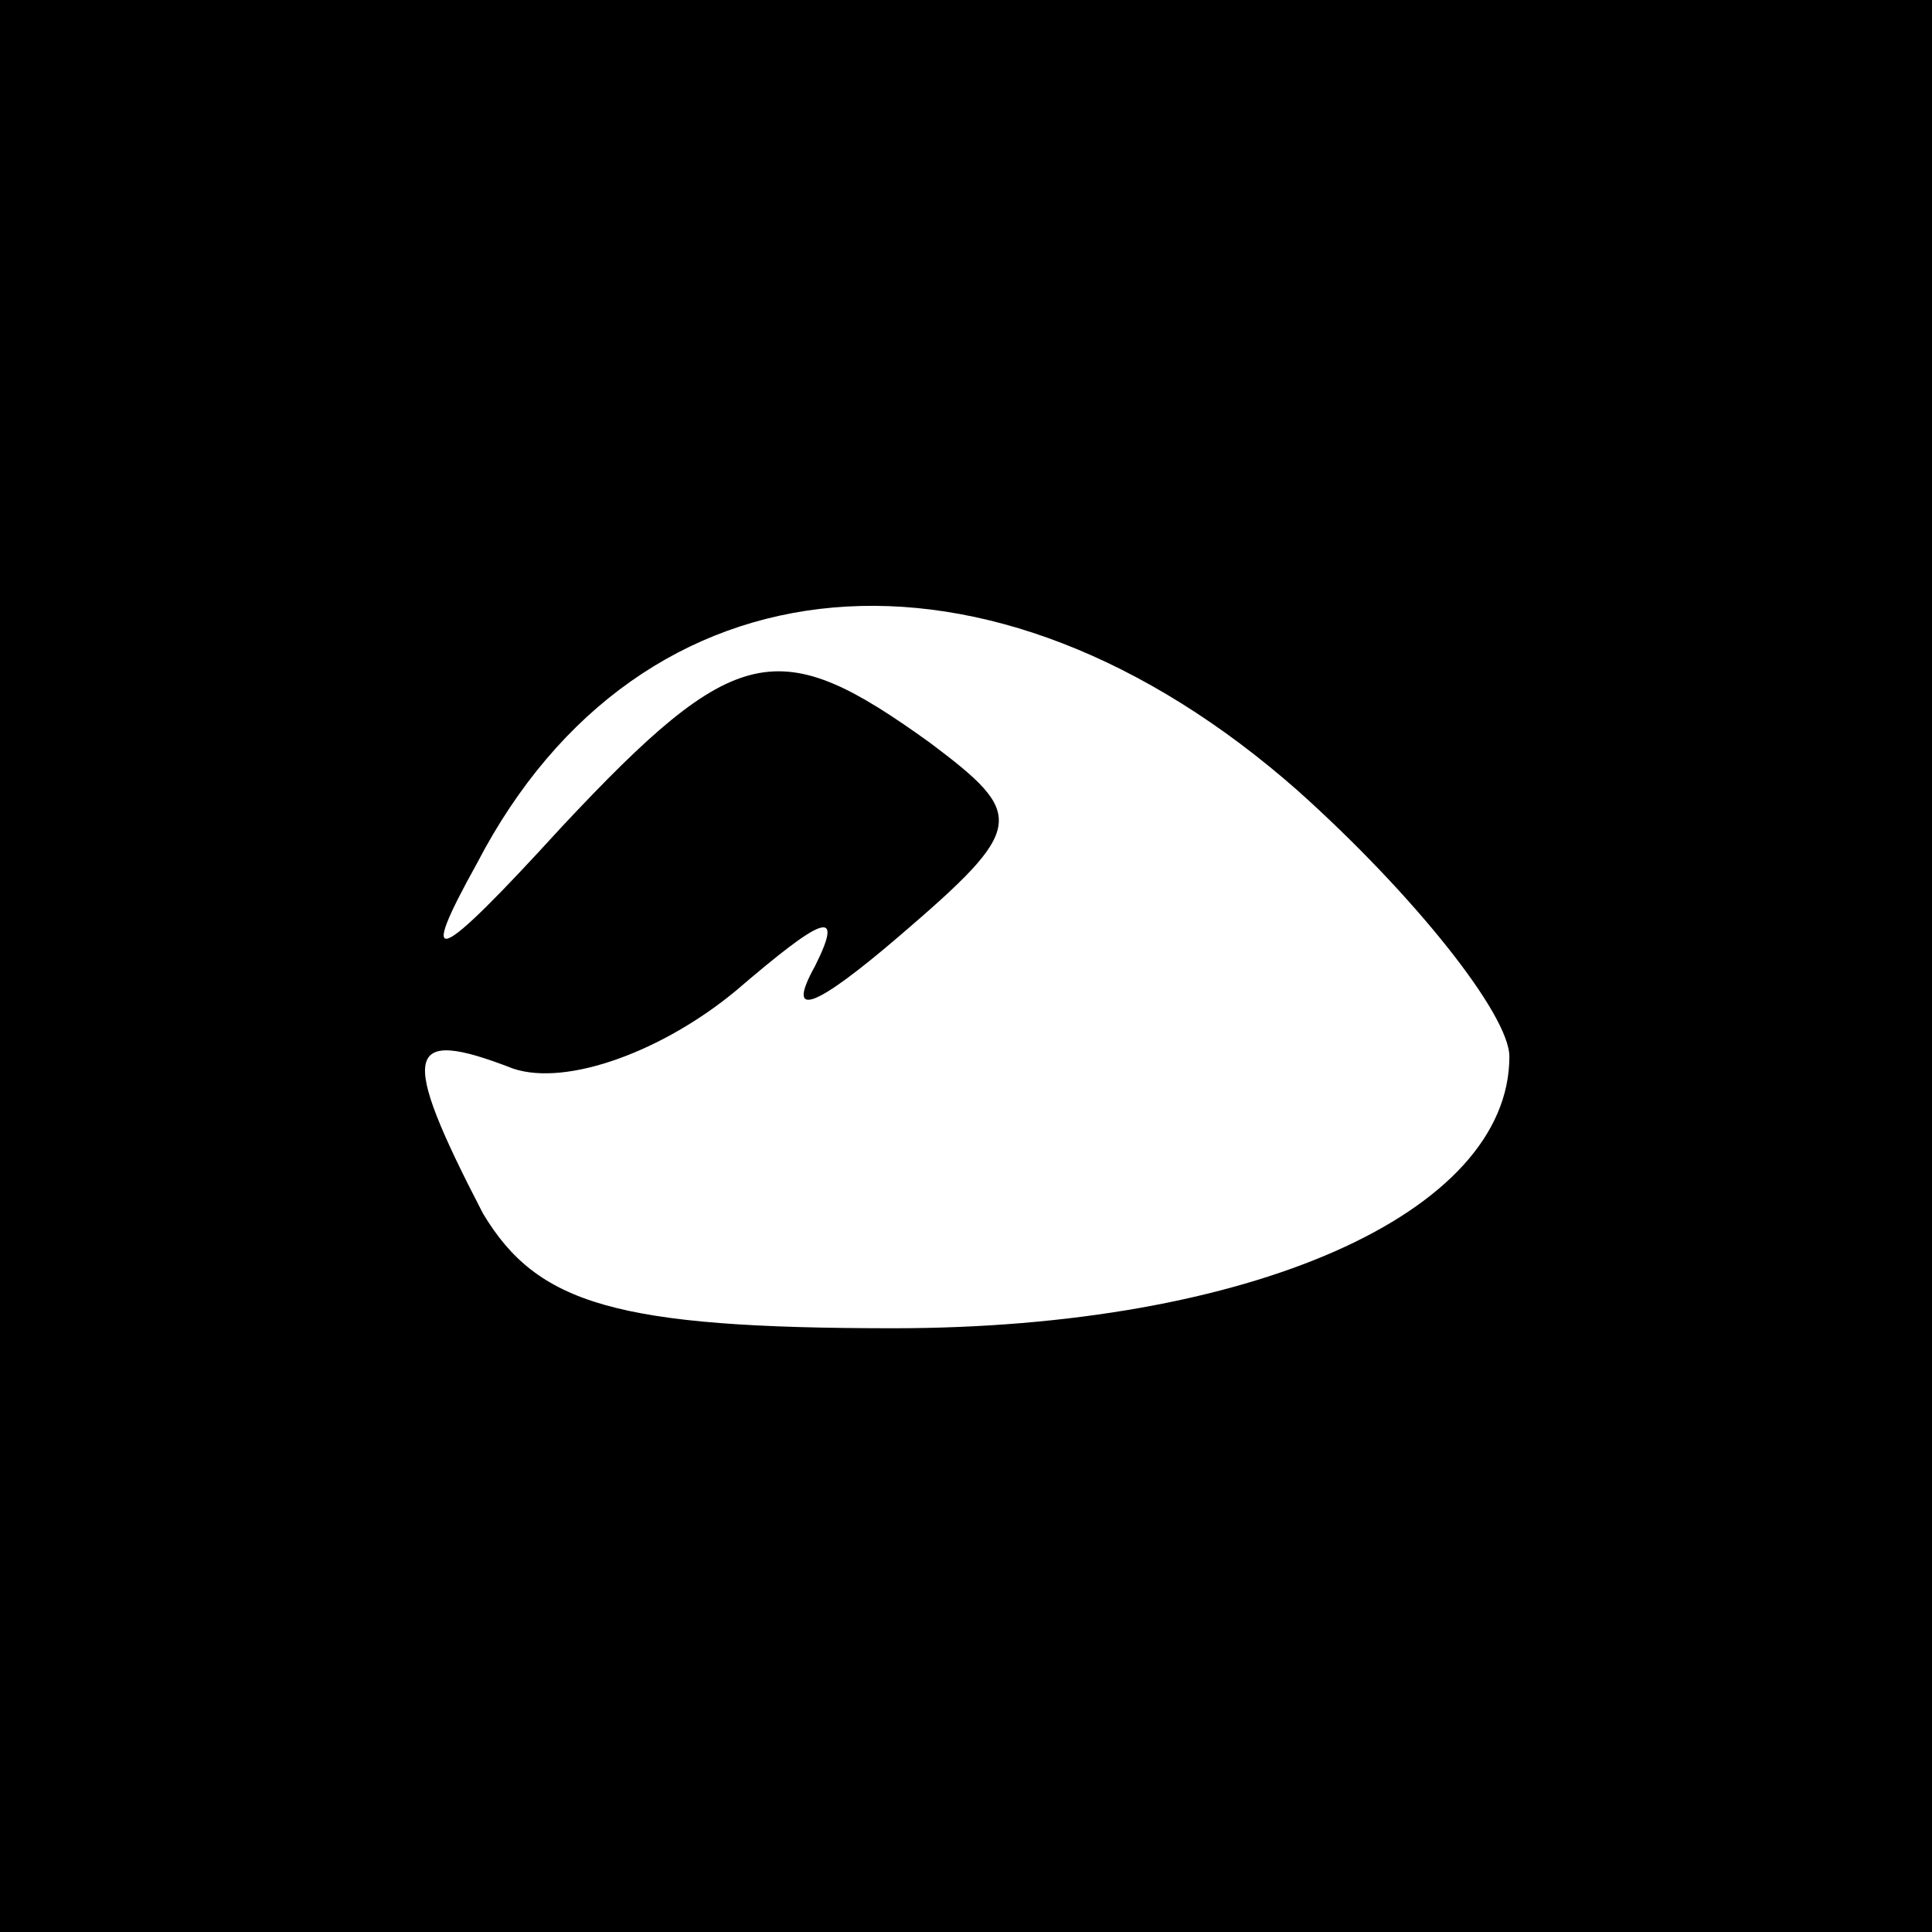 <?xml version="1.0" standalone="no"?>
<!DOCTYPE svg PUBLIC "-//W3C//DTD SVG 20010904//EN"
 "http://www.w3.org/TR/2001/REC-SVG-20010904/DTD/svg10.dtd">
<svg version="1.0" xmlns="http://www.w3.org/2000/svg"
 width="32pt" height="32pt" viewBox="0 0 32 32"
 preserveAspectRatio="xMidYMid meet">
<rect x="0" y="0" width="32" height="32" fill="#808080" stroke="none"/>
<g transform="translate(0,32) scale(0.1,-0.1)"
fill="#000000" stroke="none">
<path fill="#000000" stroke="none" d="M0 160 l0 -160 160 0 160 0 0 160 0
160 -160 0 -160 0 0 -160z"/>
<path fill="#ffffff" stroke="none" d="M215 189 c19 -17 35 -37 35 -44 0 -26
-43 -45 -102 -45 -46 0 -59 4 -68 19 -14 27 -13 31 5 24 9 -3 25 3 37 13 14
12 18 14 13 4 -5 -9 0 -7 14 5 21 18 21 20 5 32 -25 18 -32 17 -61 -14 -21
-23 -24 -24 -14 -6 27 52 85 57 136 12z"/>
</g>
</svg>
